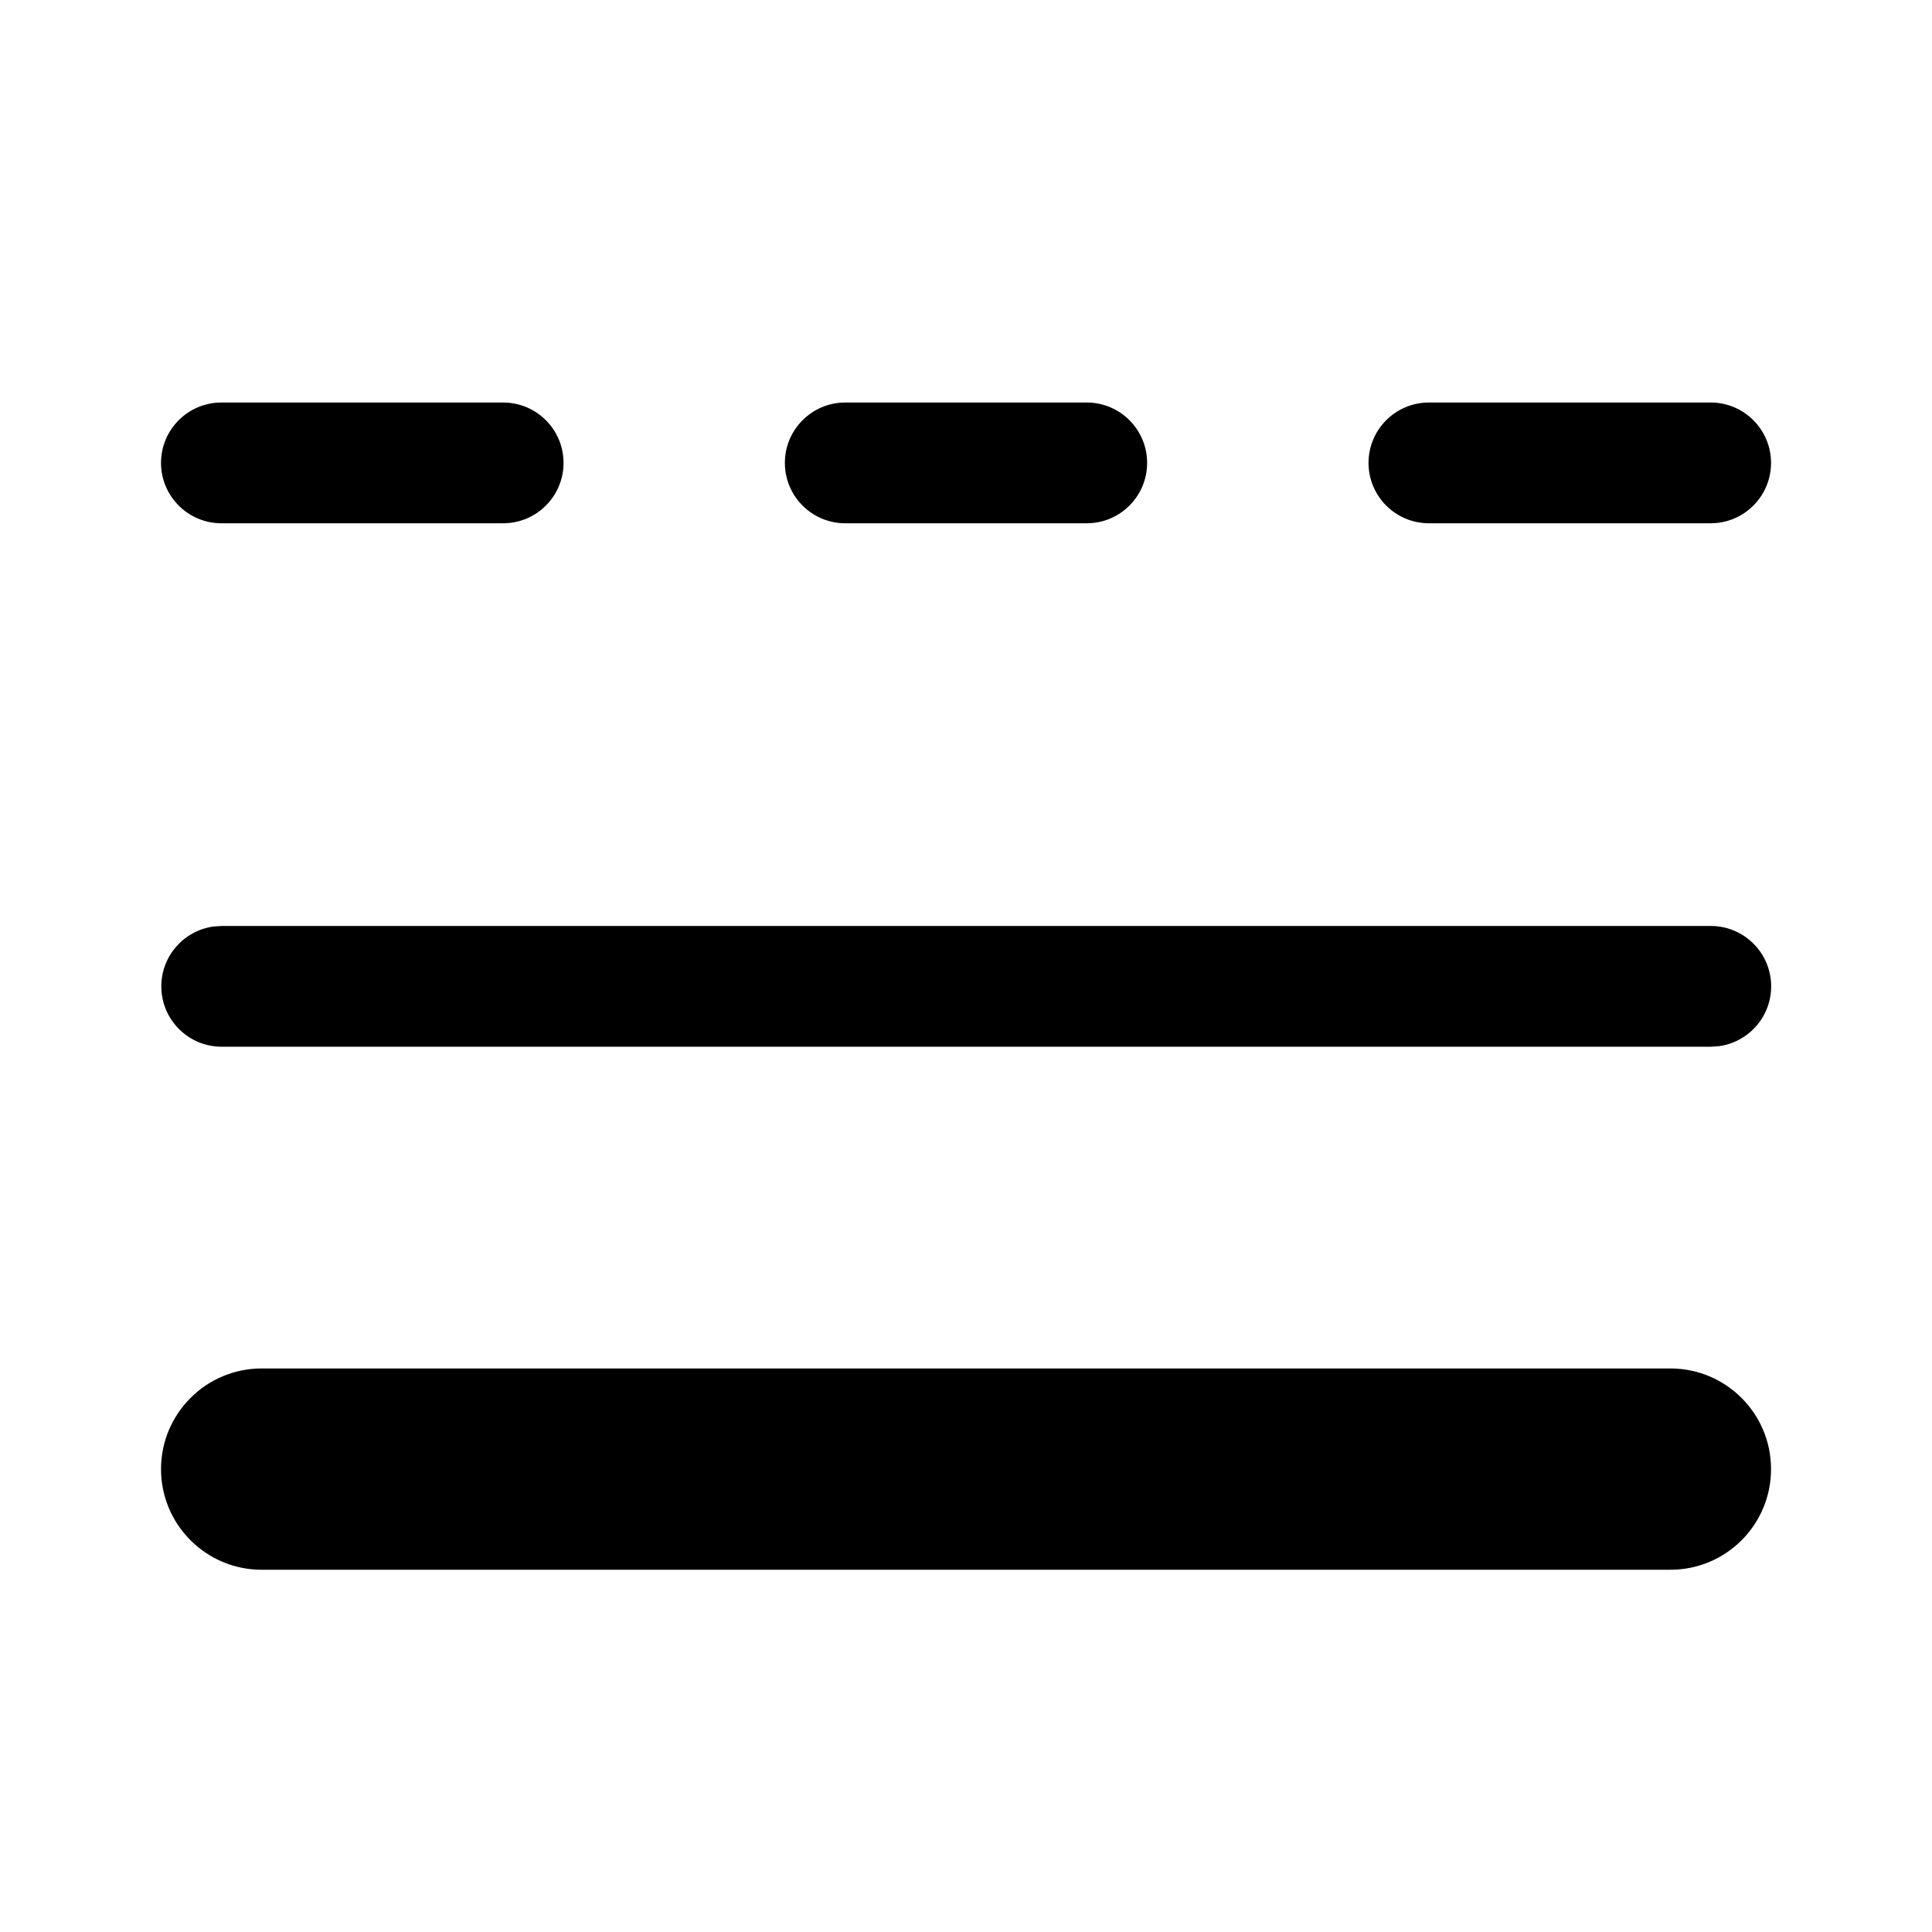 <!-- Generated by IcoMoon.io -->
<svg version="1.1" xmlns="http://www.w3.org/2000/svg" width="32" height="32" viewBox="0 0 32 32">
<title>line-style</title>
<path d="M3.667 6.667c-0.552 0-1 0.448-1 1s0.448 1 1 1v0h4.667c0.552 0 1-0.448 1-1s-0.448-1-1-1v0h-4.667zM3.669 15.337h24.667c0.552 0 1 0.448 1 1 0 0.504-0.373 0.921-0.858 0.99l-0.005 0.001-0.136 0.009h-24.667c-0.552-0.001-0.998-0.448-0.998-1 0-0.504 0.373-0.921 0.858-0.99l0.005-0.001 0.135-0.009zM2.667 24.333c0-0.92 0.747-1.667 1.667-1.667h23.333c0.92 0 1.667 0.746 1.667 1.667s-0.746 1.667-1.667 1.667v0h-23.333c-0.92 0-1.667-0.747-1.667-1.667zM13 7.667c0-0.552 0.448-1 1-1v0h4c0.552 0 1 0.448 1 1s-0.448 1-1 1v0h-4c-0.552 0-1-0.448-1-1v0zM23.667 6.667c-0.552 0-1 0.448-1 1s0.448 1 1 1v0h4.667c0.552 0 1-0.448 1-1s-0.448-1-1-1v0h-4.667z"></path>
</svg>
